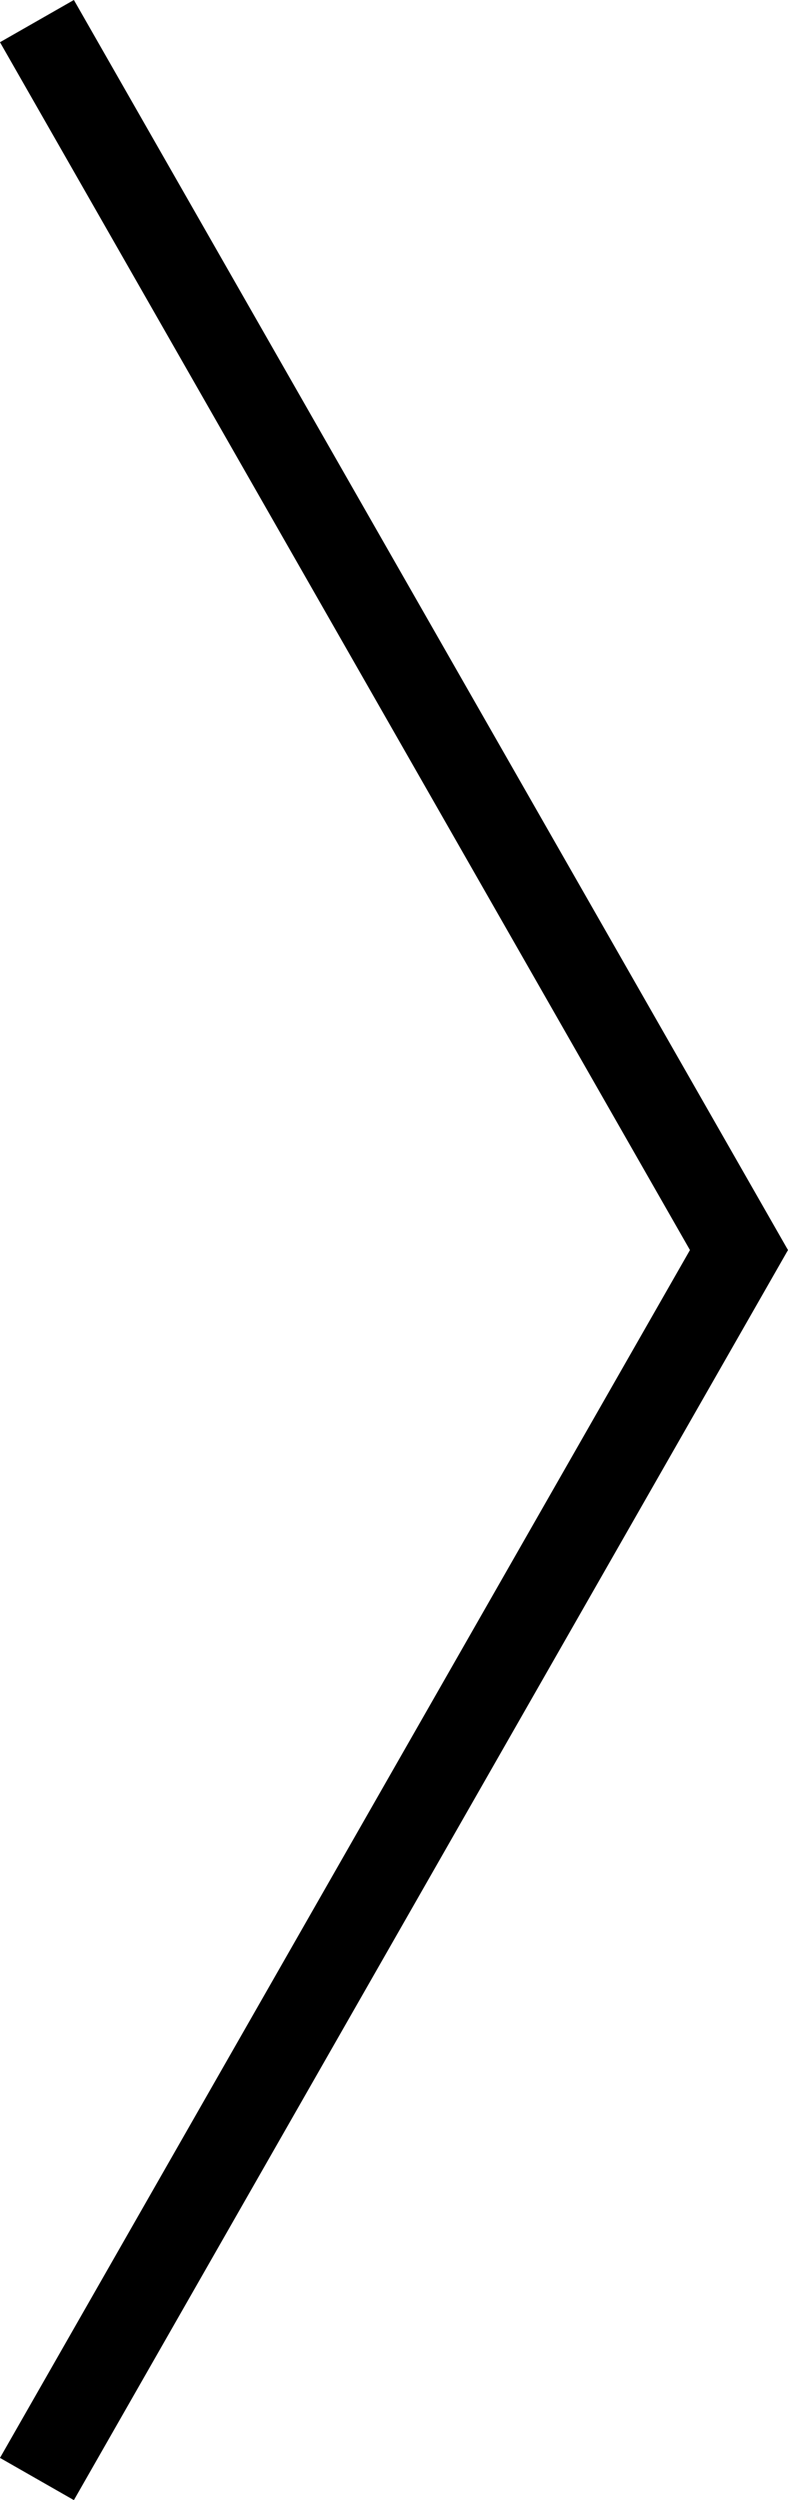 <svg xmlns="http://www.w3.org/2000/svg" width="18.516" height="58.729" viewBox="0 0 18.516 58.729"><path d="m1.364 1.364 16 28-16 28" fill="none" stroke="currentColor" stroke-linecap="square" stroke-miterlimit="10" stroke-width="2"></path></svg>